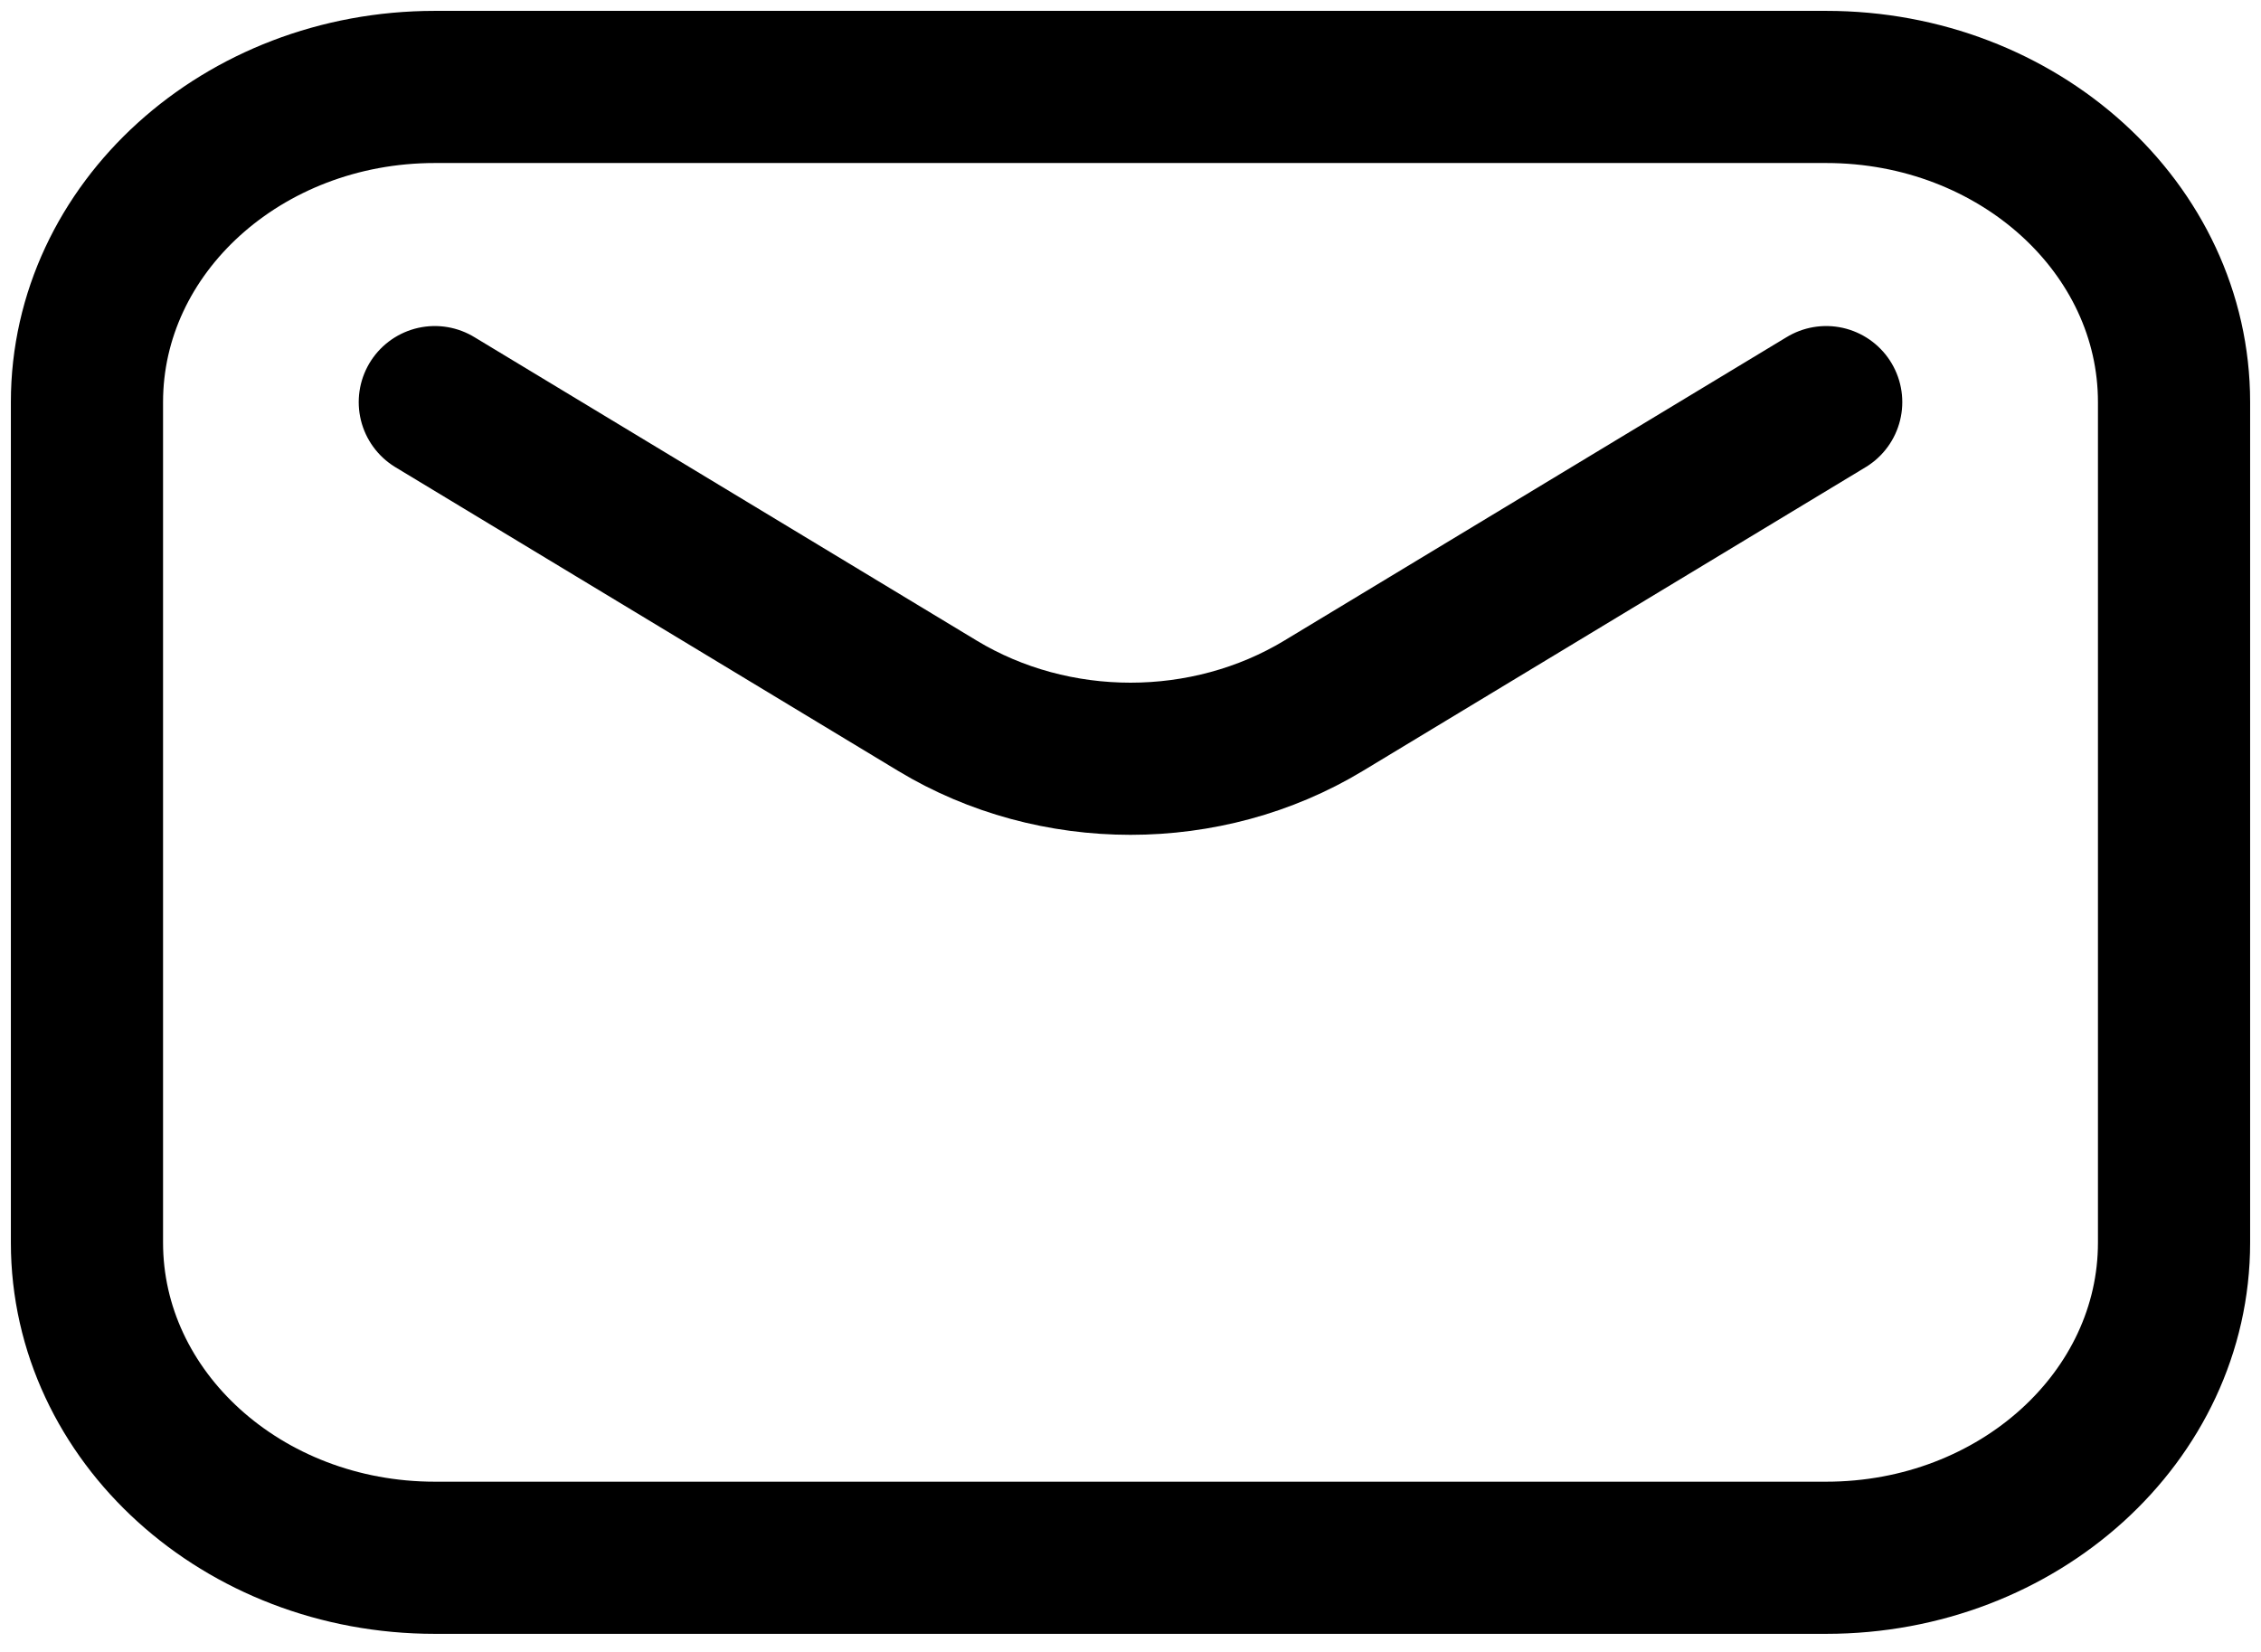 <svg width="26" height="19" viewBox="0 0 26 19" fill="none" xmlns="http://www.w3.org/2000/svg">
<path d="M5 4.625L10.781 8.118C12.125 8.93 13.875 8.93 15.219 8.118L21 4.625M5 17.917H21C23.209 17.917 25 16.294 25 14.292V4.625C25 2.623 23.209 1 21 1H5C2.791 1 1 2.623 1 4.625V14.292C1 16.294 2.791 17.917 5 17.917Z" stroke="black" stroke-width="1.75" stroke-linecap="round" stroke-linejoin="round"/>
</svg>
